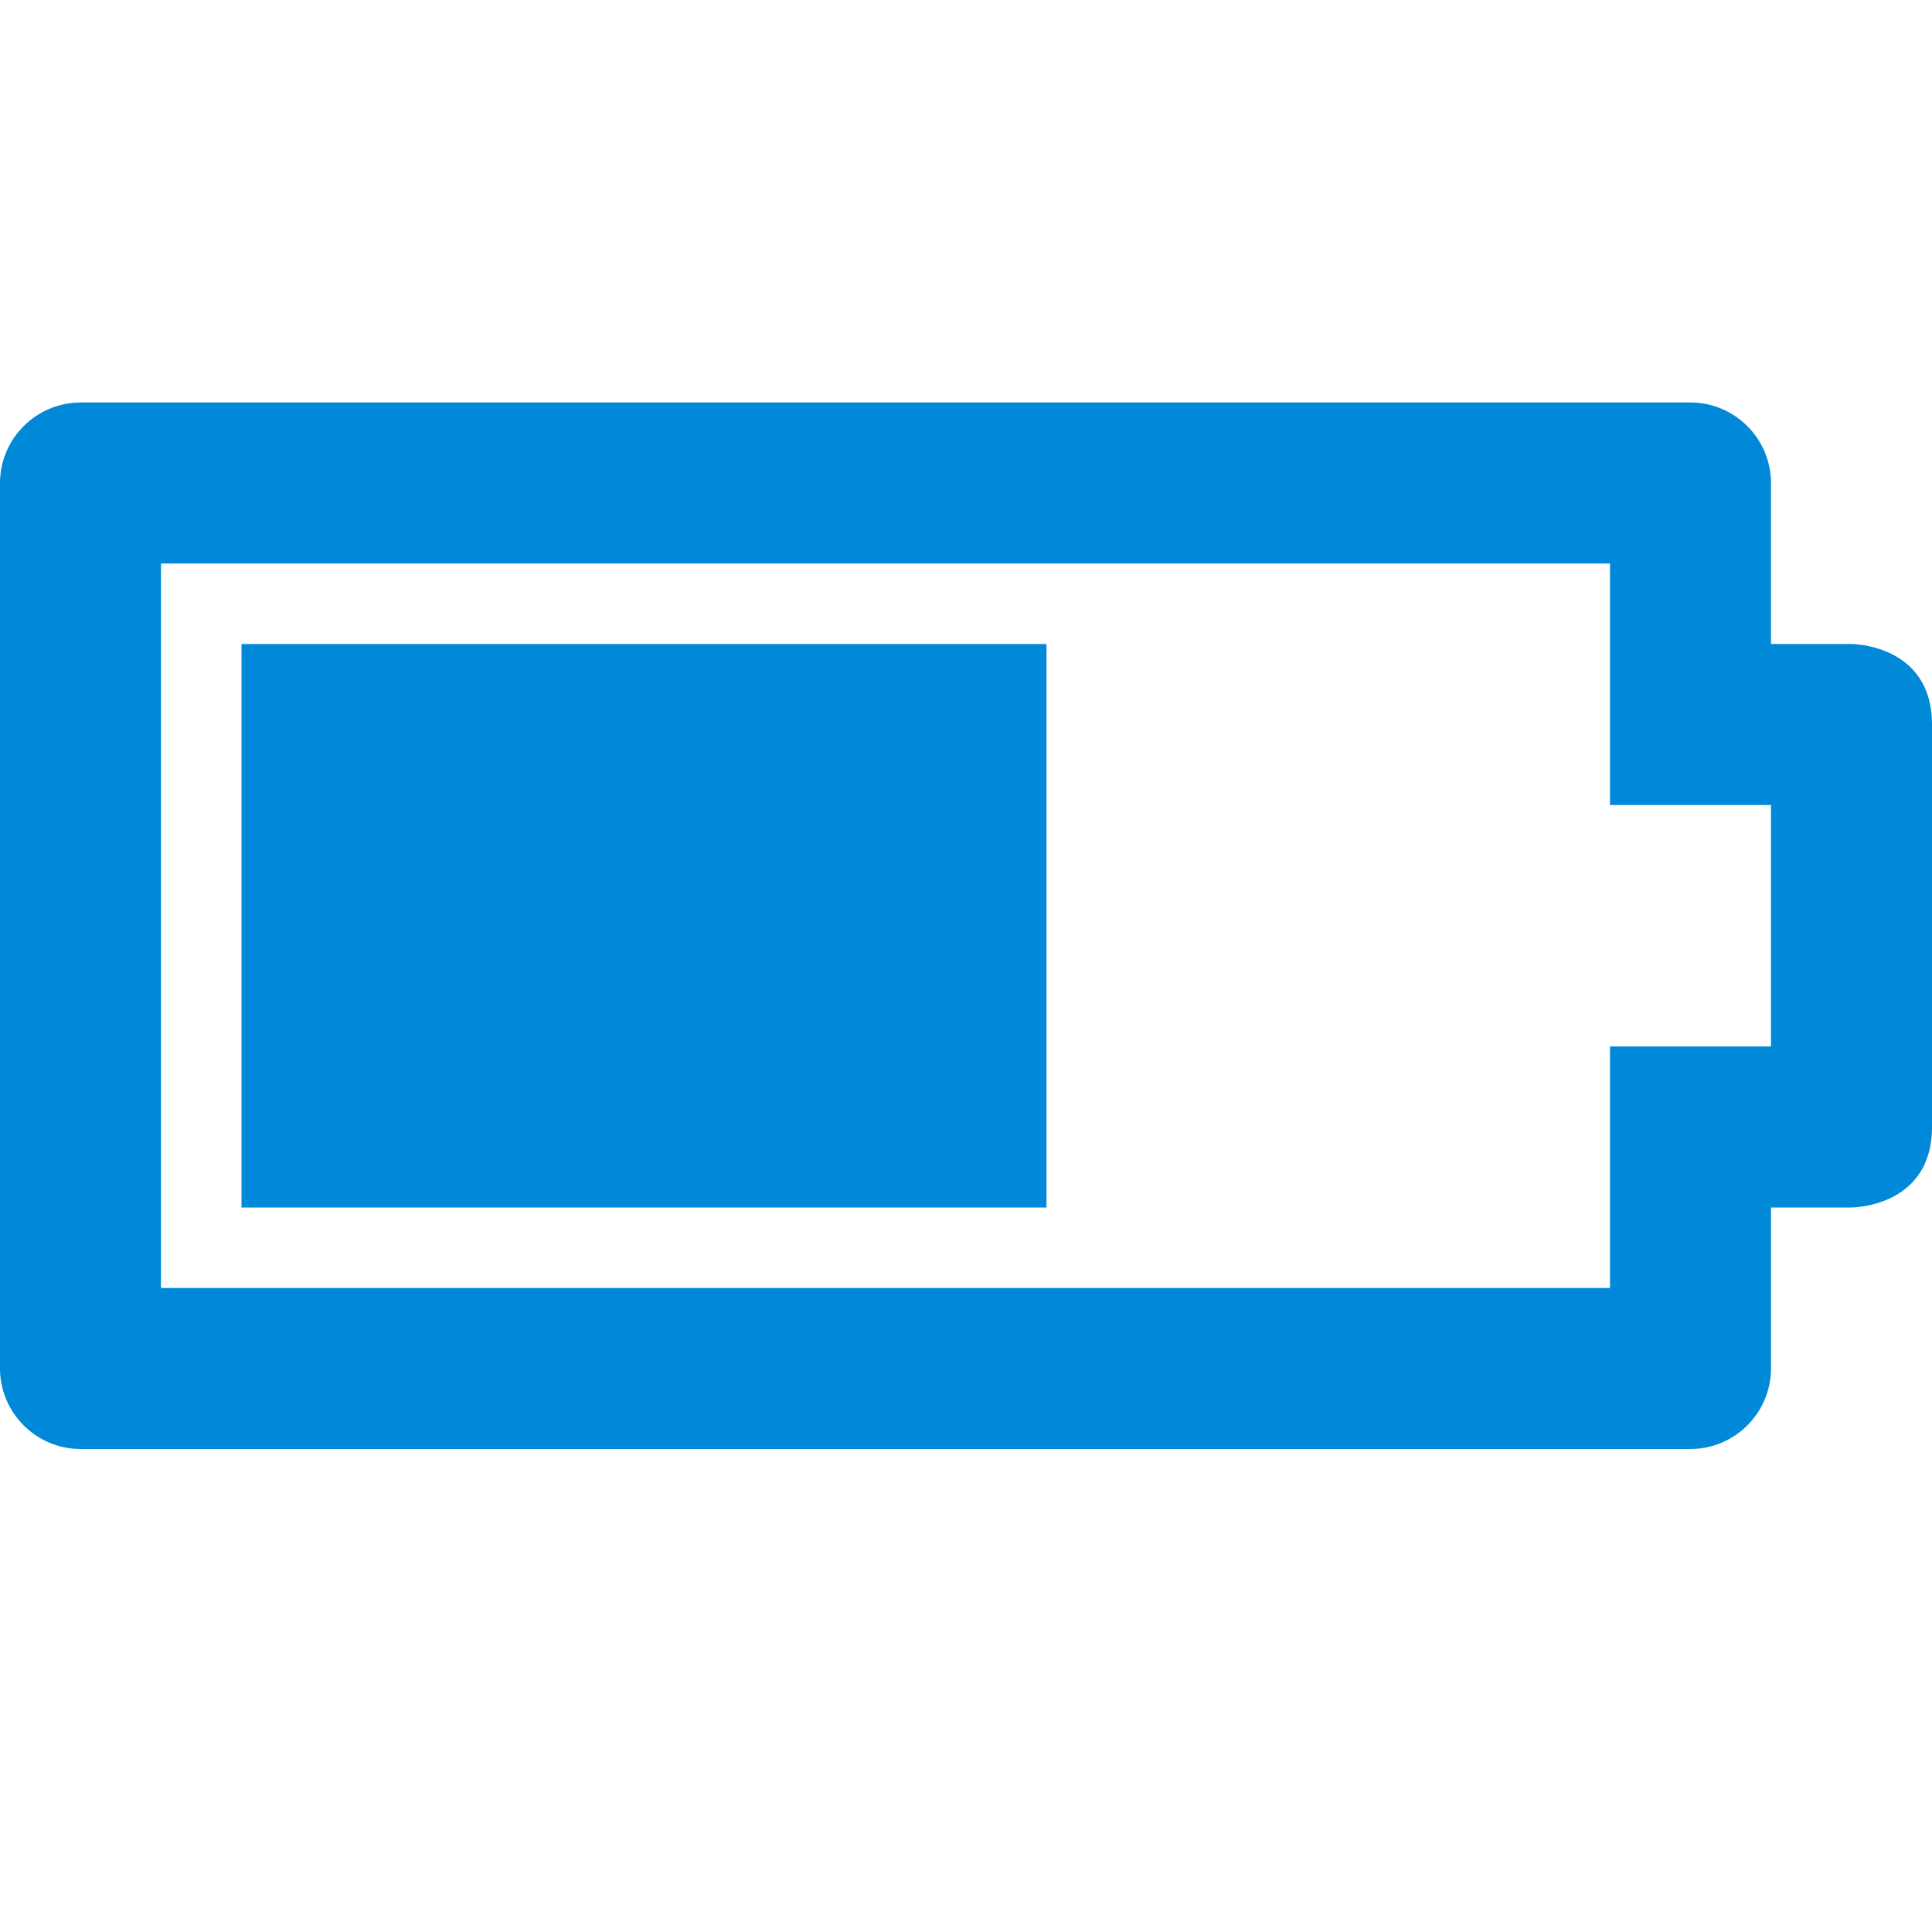 <?xml version="1.0" encoding="UTF-8"?><svg id="aw" xmlns="http://www.w3.org/2000/svg" width="24" height="24" viewBox="0 0 24 24"><path d="M23,8h-1v-2c0-.55-.45-1-1-1H1c-.55,0-1,.45-1,1v11c0,.55,.45,1,1,1H21c.55,0,1-.45,1-1v-2h1s1,0,1-1v-5c0-1-1-1-1-1Zm-1,5h-2v3H2V7H20v3h2v3ZM3,15H13V8H3v7Z" style="fill:#0089d9; fill-rule:evenodd;"/></svg>